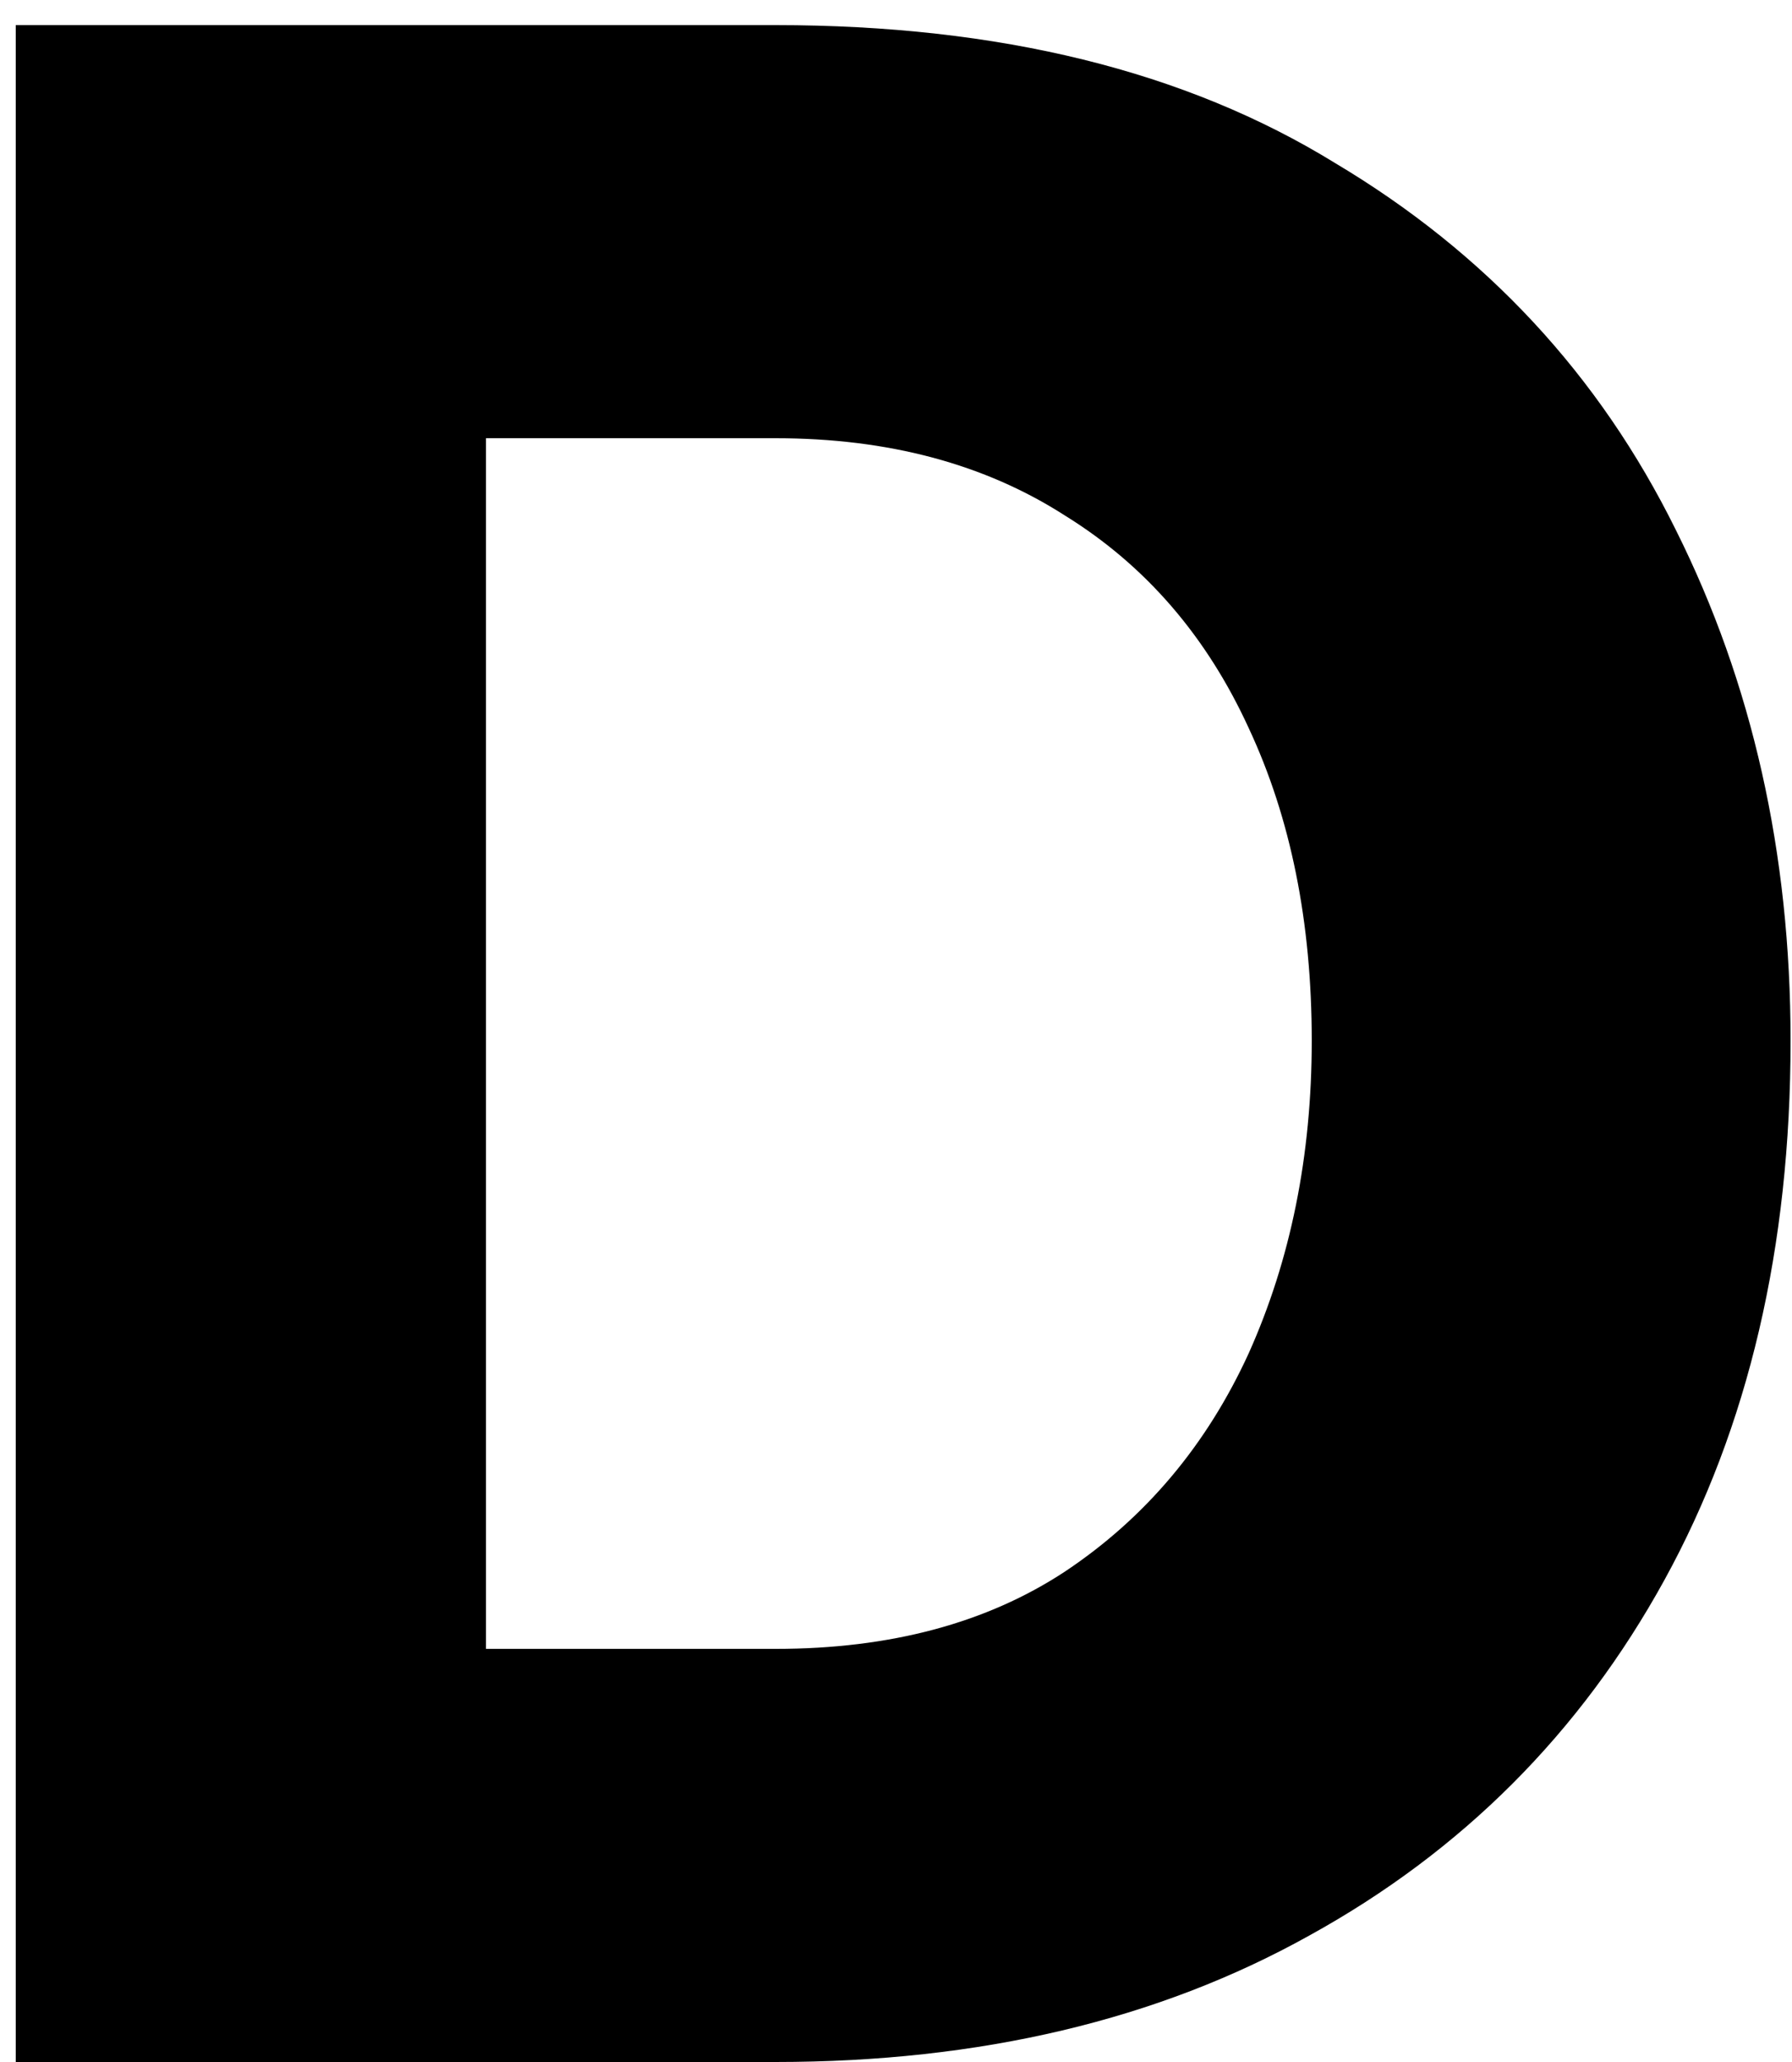 <svg width="60" height="69" viewBox="0 0 60 69" fill="none" xmlns="http://www.w3.org/2000/svg">
<path d="M0.528 69V0.84H25.968C33.456 0.84 39.696 2.376 44.688 5.448C49.744 8.456 53.552 12.552 56.112 17.736C58.672 22.856 59.952 28.552 59.952 34.824C59.952 41.736 58.544 47.752 55.728 52.872C52.912 57.992 48.944 61.96 43.824 64.776C38.768 67.592 32.816 69 25.968 69H0.528ZM43.92 34.824C43.92 30.856 43.216 27.368 41.808 24.36C40.4 21.288 38.352 18.92 35.664 17.256C32.976 15.528 29.744 14.664 25.968 14.664H16.272V55.176H25.968C29.808 55.176 33.04 54.312 35.664 52.584C38.352 50.792 40.4 48.36 41.808 45.288C43.216 42.152 43.92 38.664 43.92 34.824Z" fill="black"/>
</svg>
